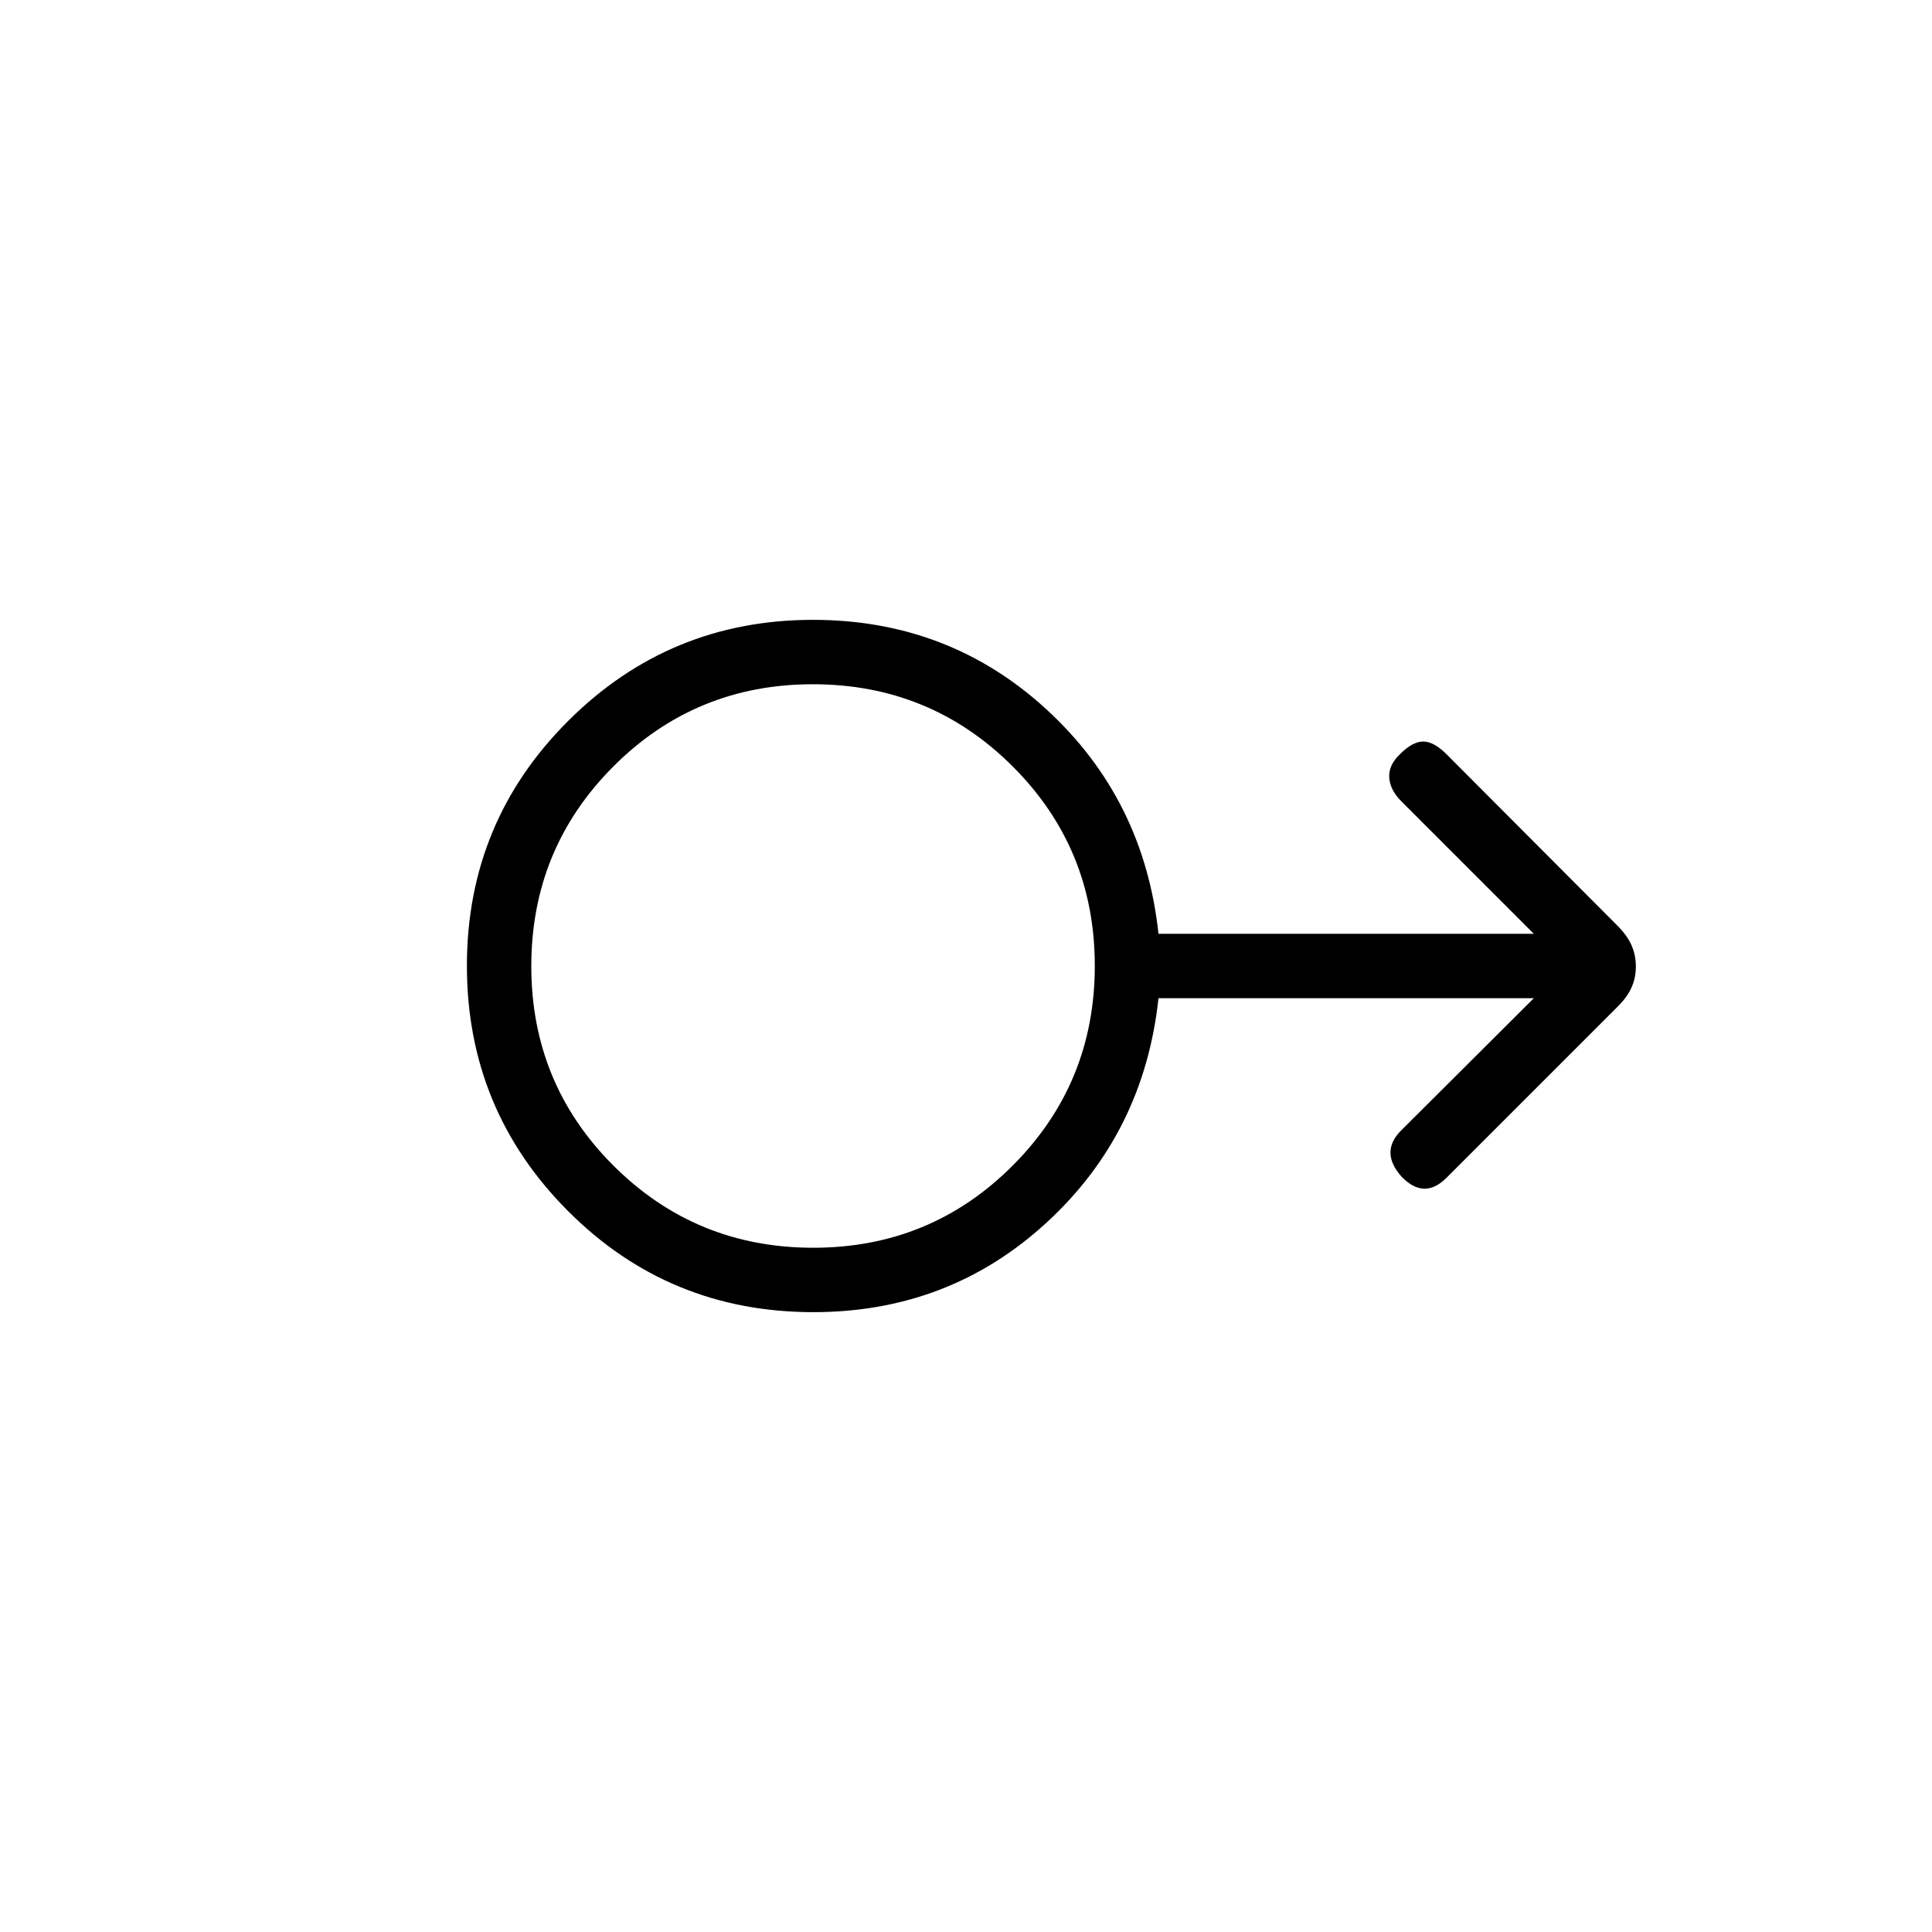 <svg xmlns="http://www.w3.org/2000/svg" height="20" viewBox="0 -960 960 960" width="20"><path d="M404.18-308q-71.88 0-122.03-50.34Q232-408.69 232-480.11q0-71.43 50.31-121.66Q332.62-652 404-652q67.52 0 115.99 44.5T575.64-496h186.51l-65.84-65.85q-5.62-5.61-6-11.82-.39-6.2 5.4-11.65 6.21-6.22 11.48-6.22 5.27 0 11.66 6.39l84.87 85.14q4.9 4.91 7.01 9.79 2.12 4.89 2.12 10.47 0 5.58-2.12 10.35-2.11 4.78-6.61 9.28l-85.27 85.27q-5.62 5.62-11.16 5.5-5.54-.11-11.15-5.85-5.62-6.26-5.62-12.06 0-5.8 5.34-11.06L762.15-464H575.64q-7.18 67-55.6 111.5T404.18-308Zm-.09-32q58.37 0 99.14-40.86T544-480.09q0-58.37-40.86-99.14T403.91-620q-58.37 0-99.14 40.86T264-479.91q0 58.37 40.86 99.14T404.09-340ZM404-480Z"/></svg>